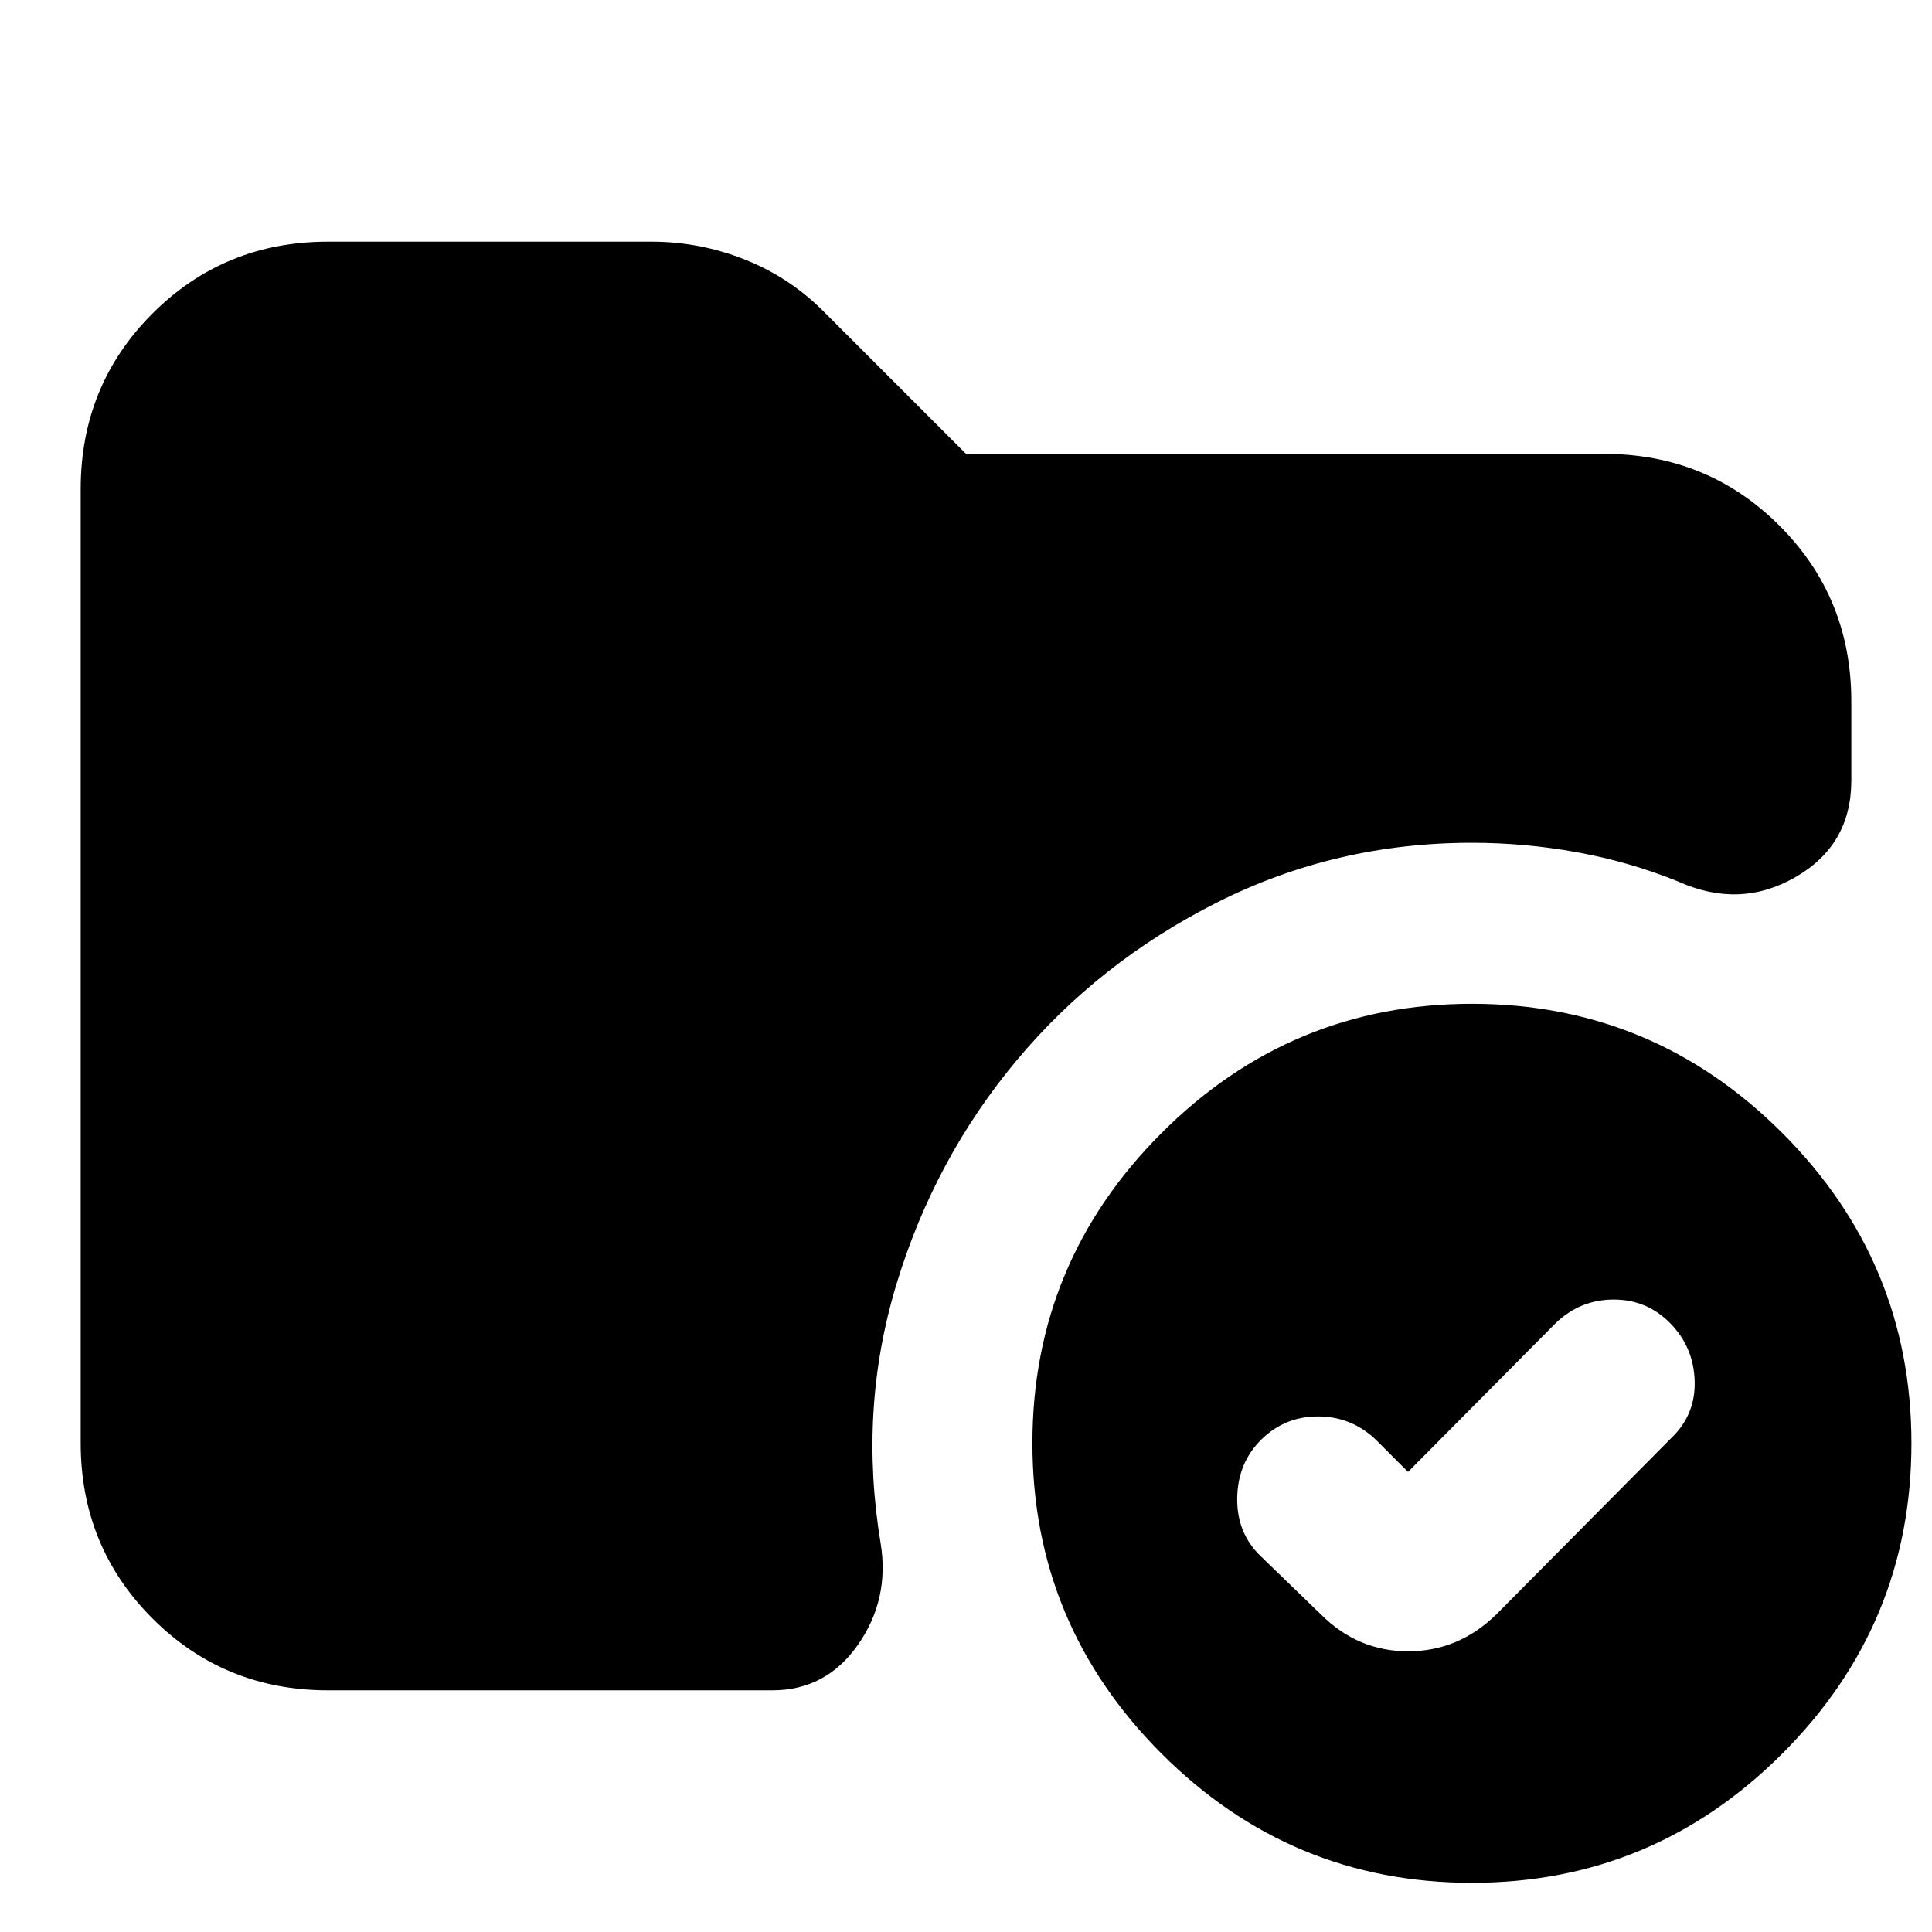 <svg xmlns="http://www.w3.org/2000/svg" height="24" viewBox="0 -960 960 960" width="24"><path d="M163.04-120.09q-51.57 0-87.26-35.69-35.69-35.69-35.69-87.26v-473.92q0-51.57 35.69-87.26 35.69-35.69 87.26-35.69h160.74q24.28 0 46.95 9.13 22.66 9.13 39.92 26.95L480-734.48h316.96q51.57 0 87.26 35.69 35.69 35.69 35.69 87.27v39.39q0 31.96-27.67 47.93-27.67 15.98-58.2 2.29-24.32-9.87-50.33-14.59-26.01-4.72-52.32-4.72-67.85 0-126.66 29.66-58.82 29.65-99.62 78.52-40.81 48.87-59.67 111.17-18.87 62.3-7.87 128.61 4.56 27.96-11.27 50.56-15.84 22.61-42.52 22.61H163.04Zm568.33 95.65q-90.02 0-154.2-64.19Q513-152.83 513-242.85t64.2-154.19q64.19-64.18 154.21-64.18 90.02 0 154.2 64.2 64.17 64.19 64.17 154.22 0 90.02-64.19 154.19-64.2 64.17-154.22 64.17Zm-74.94-133.3q18.27 18.26 43.27 18.26 25.01 0 43.74-18.26l86.99-87.69q12.14-11.57 11.64-28.35-.5-16.79-12.07-28.63-11.57-11.85-28.13-11.85-16.57 0-28.7 11.56l-73.52 74.09-15.21-15.22q-12.14-12.13-28.92-12.34-16.78-.22-28.63 11.34-11.85 11.57-12.13 29.13-.28 17.57 11.85 29.13l29.82 28.83Z"/></svg>
